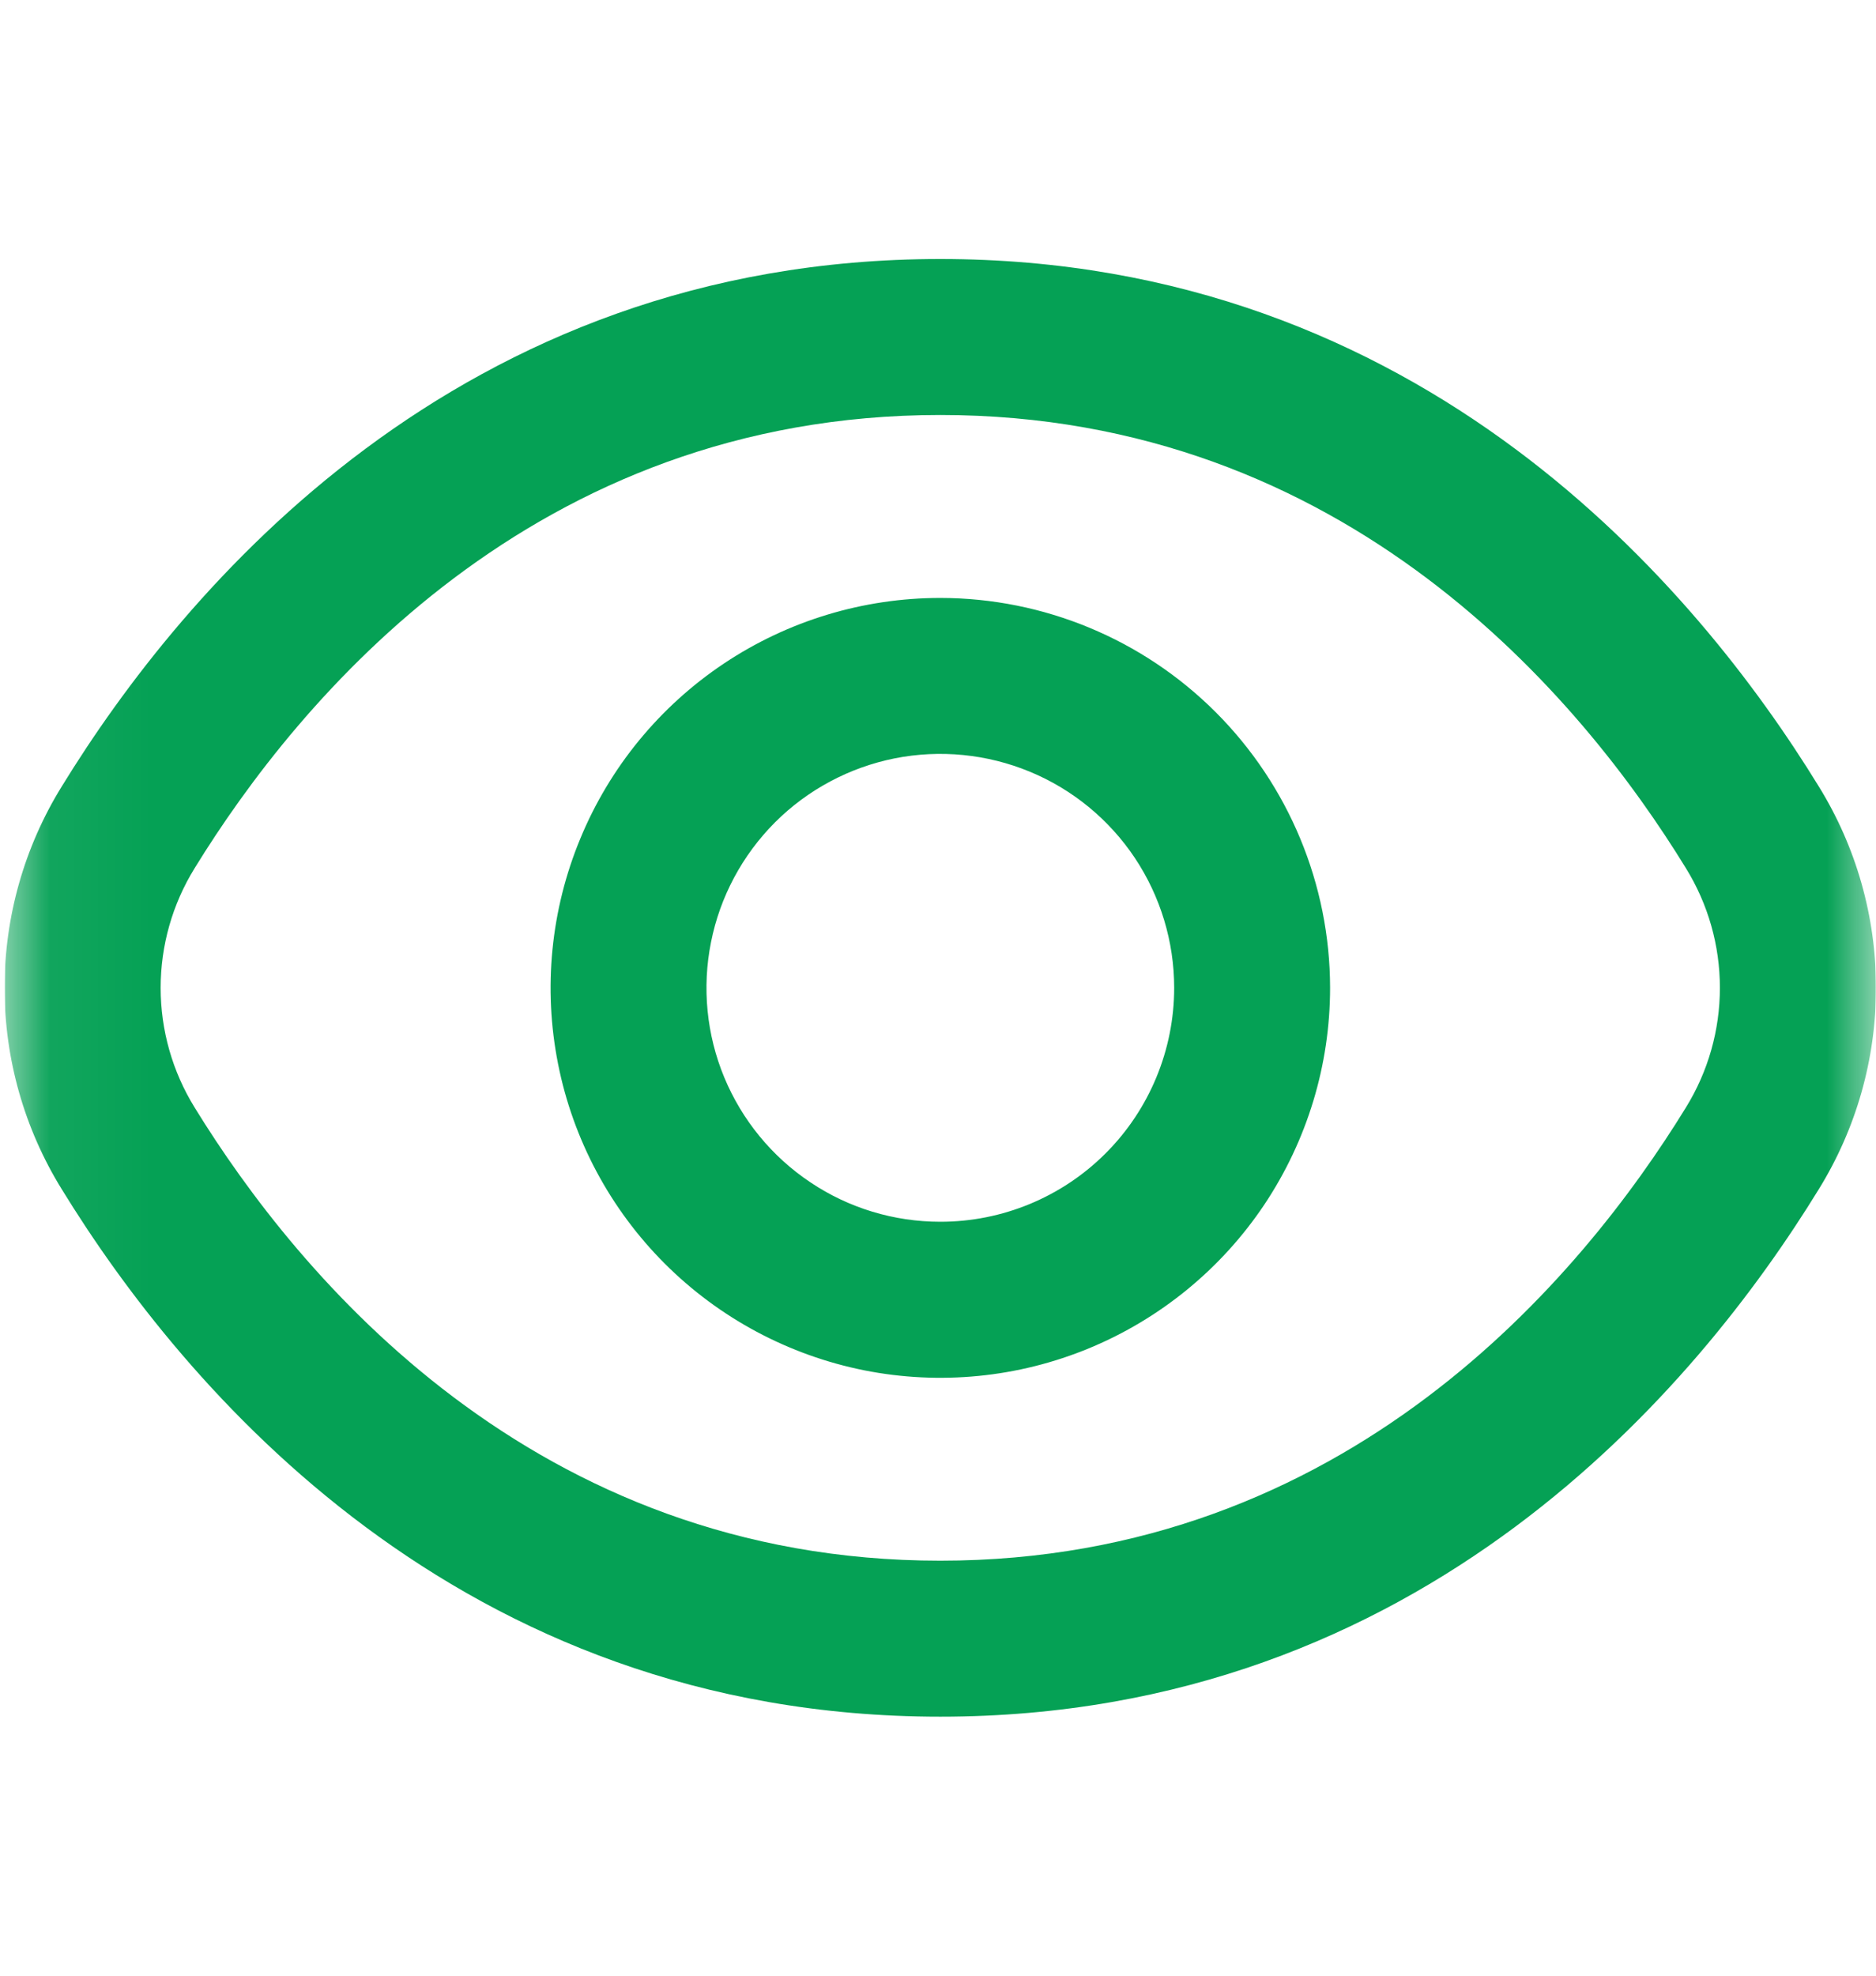 <svg width="19" height="20" viewBox="0 0 19 20" fill="none" xmlns="http://www.w3.org/2000/svg">
<g clip-path="url(#clip0_4590_882)">
<mask id="mask0_4590_882" style="mask-type:luminance" maskUnits="userSpaceOnUse" x="0" y="0" width="19" height="20">
<path d="M18.997 0.526H0.05V19.474H18.997V0.526Z" fill="white"/>
</mask>
<g mask="url(#mask0_4590_882)">
<path d="M18.421 7.962C17.197 5.968 14.412 2.622 9.523 2.622C4.635 2.622 1.849 5.968 0.625 7.962C0.246 8.575 0.046 9.28 0.046 10C0.046 10.72 0.246 11.425 0.625 12.038C1.849 14.032 4.635 17.378 9.523 17.378C14.412 17.378 17.197 14.032 18.421 12.038C18.8 11.425 19 10.72 19 10C19 9.28 18.8 8.575 18.421 7.962ZM17.075 11.211C16.024 12.921 13.643 15.799 9.523 15.799C5.403 15.799 3.023 12.921 1.971 11.211C1.746 10.847 1.627 10.428 1.627 10C1.627 9.572 1.746 9.153 1.971 8.789C3.023 7.079 5.403 4.201 9.523 4.201C13.643 4.201 16.024 7.076 17.075 8.789C17.3 9.153 17.419 9.572 17.419 10C17.419 10.428 17.3 10.847 17.075 11.211Z" fill="#05A155"/>
<path d="M9.524 6.053C8.743 6.053 7.98 6.284 7.33 6.718C6.681 7.152 6.175 7.768 5.877 8.49C5.578 9.211 5.5 10.005 5.652 10.77C5.804 11.536 6.18 12.239 6.732 12.791C7.284 13.343 7.988 13.719 8.753 13.872C9.519 14.024 10.313 13.946 11.034 13.647C11.755 13.348 12.372 12.842 12.806 12.193C13.239 11.544 13.471 10.781 13.471 10C13.47 8.954 13.053 7.95 12.313 7.21C11.573 6.47 10.57 6.054 9.524 6.053ZM9.524 12.368C9.055 12.368 8.597 12.23 8.208 11.969C7.818 11.709 7.515 11.339 7.335 10.906C7.156 10.474 7.109 9.997 7.201 9.538C7.292 9.079 7.518 8.657 7.849 8.325C8.18 7.994 8.602 7.769 9.061 7.677C9.521 7.586 9.997 7.633 10.43 7.812C10.863 7.991 11.233 8.295 11.493 8.684C11.753 9.074 11.892 9.532 11.892 10C11.892 10.628 11.642 11.231 11.198 11.675C10.754 12.119 10.152 12.368 9.524 12.368Z" fill="#05A155"/>
</g>
</g>
<defs>
<clipPath id="clip0_4590_882">
<rect width="18.947" height="20" fill="white" transform="translate(0.05)"/>
</clipPath>
</defs>
</svg>
